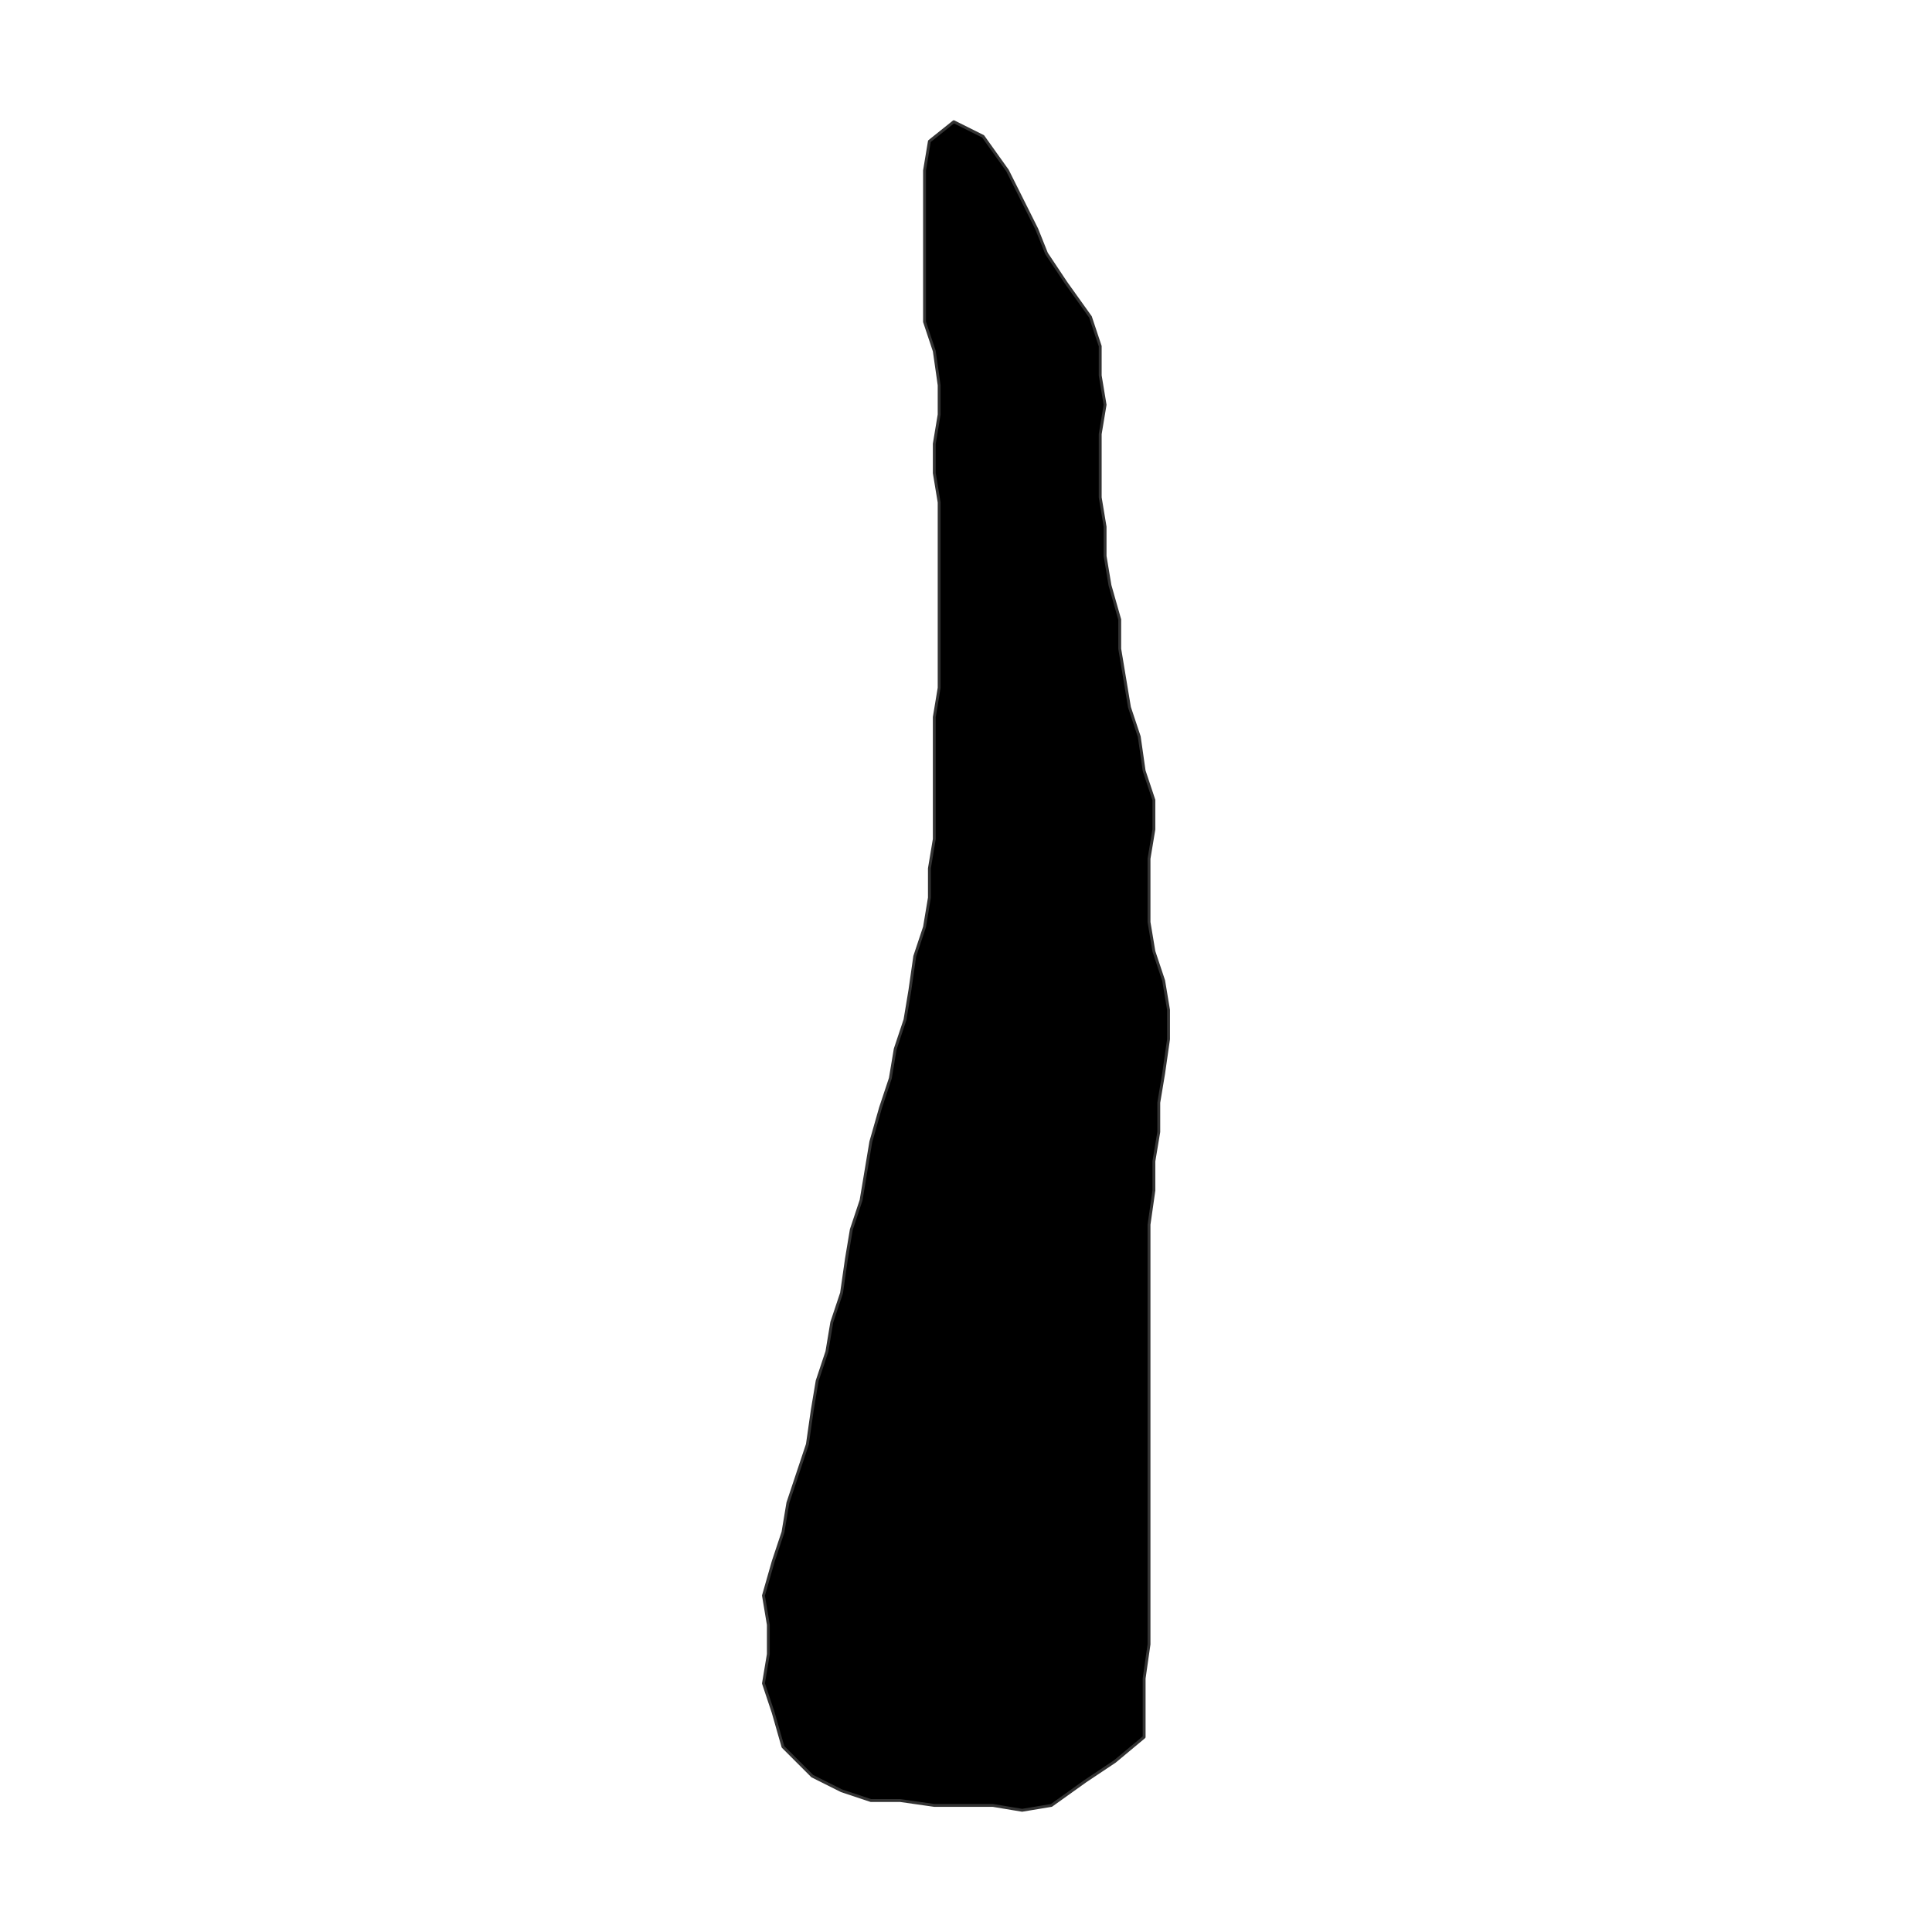 <?xml version="1.0" encoding="UTF-8"?>
<svg xmlns="http://www.w3.org/2000/svg" xmlns:xlink="http://www.w3.org/1999/xlink" width="504pt" height="504pt" viewBox="0 0 504 504" version="1.1">
<g id="surface180">
<rect x="0" y="0" width="504" height="504" style="fill:rgb(100%,100%,100%);fill-opacity:1;stroke:none;"/>
<path style="fill-rule:nonzero;fill:rgb(0%,0%,0%);fill-opacity:1;stroke-width:0.75;stroke-linecap:round;stroke-linejoin:round;stroke:rgb(20%,20%,20%);stroke-opacity:1;stroke-miterlimit:10;" d="M 259.004 470.977 L 243.727 470.977 L 234.812 469.703 L 227.176 469.703 L 219.535 467.156 L 211.898 463.336 L 204.258 455.699 L 201.711 446.785 L 199.164 439.148 L 200.438 431.508 L 200.438 423.871 L 199.164 416.23 L 201.711 407.32 L 204.258 399.68 L 205.531 392.043 L 208.078 384.402 L 210.625 376.766 L 211.898 367.852 L 213.172 360.215 L 215.715 352.574 L 216.988 344.938 L 219.535 337.297 L 220.809 328.387 L 222.082 320.746 L 224.629 313.109 L 225.902 305.469 L 227.176 297.832 L 229.719 288.922 L 232.266 281.281 L 233.539 273.645 L 236.086 266.004 L 237.359 258.367 L 238.633 249.453 L 241.18 241.816 L 242.453 234.176 L 242.453 226.539 L 243.727 218.898 L 243.727 187.07 L 244.996 179.434 L 244.996 131.055 L 243.727 123.414 L 243.727 115.777 L 244.996 108.137 L 244.996 100.5 L 243.727 91.59 L 241.18 83.949 L 241.18 44.484 L 242.453 36.844 L 248.816 31.754 L 256.457 35.57 L 262.82 44.484 L 266.641 52.121 L 270.461 59.762 L 273.008 66.125 L 278.098 73.766 L 284.465 82.676 L 287.012 90.316 L 287.012 97.953 L 288.285 105.594 L 287.012 113.23 L 287.012 129.781 L 288.285 137.422 L 288.285 145.059 L 289.559 152.699 L 292.102 161.609 L 292.102 169.246 L 293.375 176.887 L 294.648 184.523 L 297.195 192.164 L 298.469 201.074 L 301.016 208.715 L 301.016 216.352 L 299.742 223.992 L 299.742 240.543 L 301.016 248.18 L 303.562 255.82 L 304.836 263.457 L 304.836 271.098 L 303.562 280.008 L 302.289 287.648 L 302.289 295.285 L 301.016 302.926 L 301.016 310.562 L 299.742 319.477 L 299.742 428.961 L 298.469 437.875 L 298.469 453.152 L 290.828 459.516 L 283.191 464.609 L 274.281 470.977 L 266.641 472.246 Z M 259.004 470.977 "/>
</g>
</svg>
